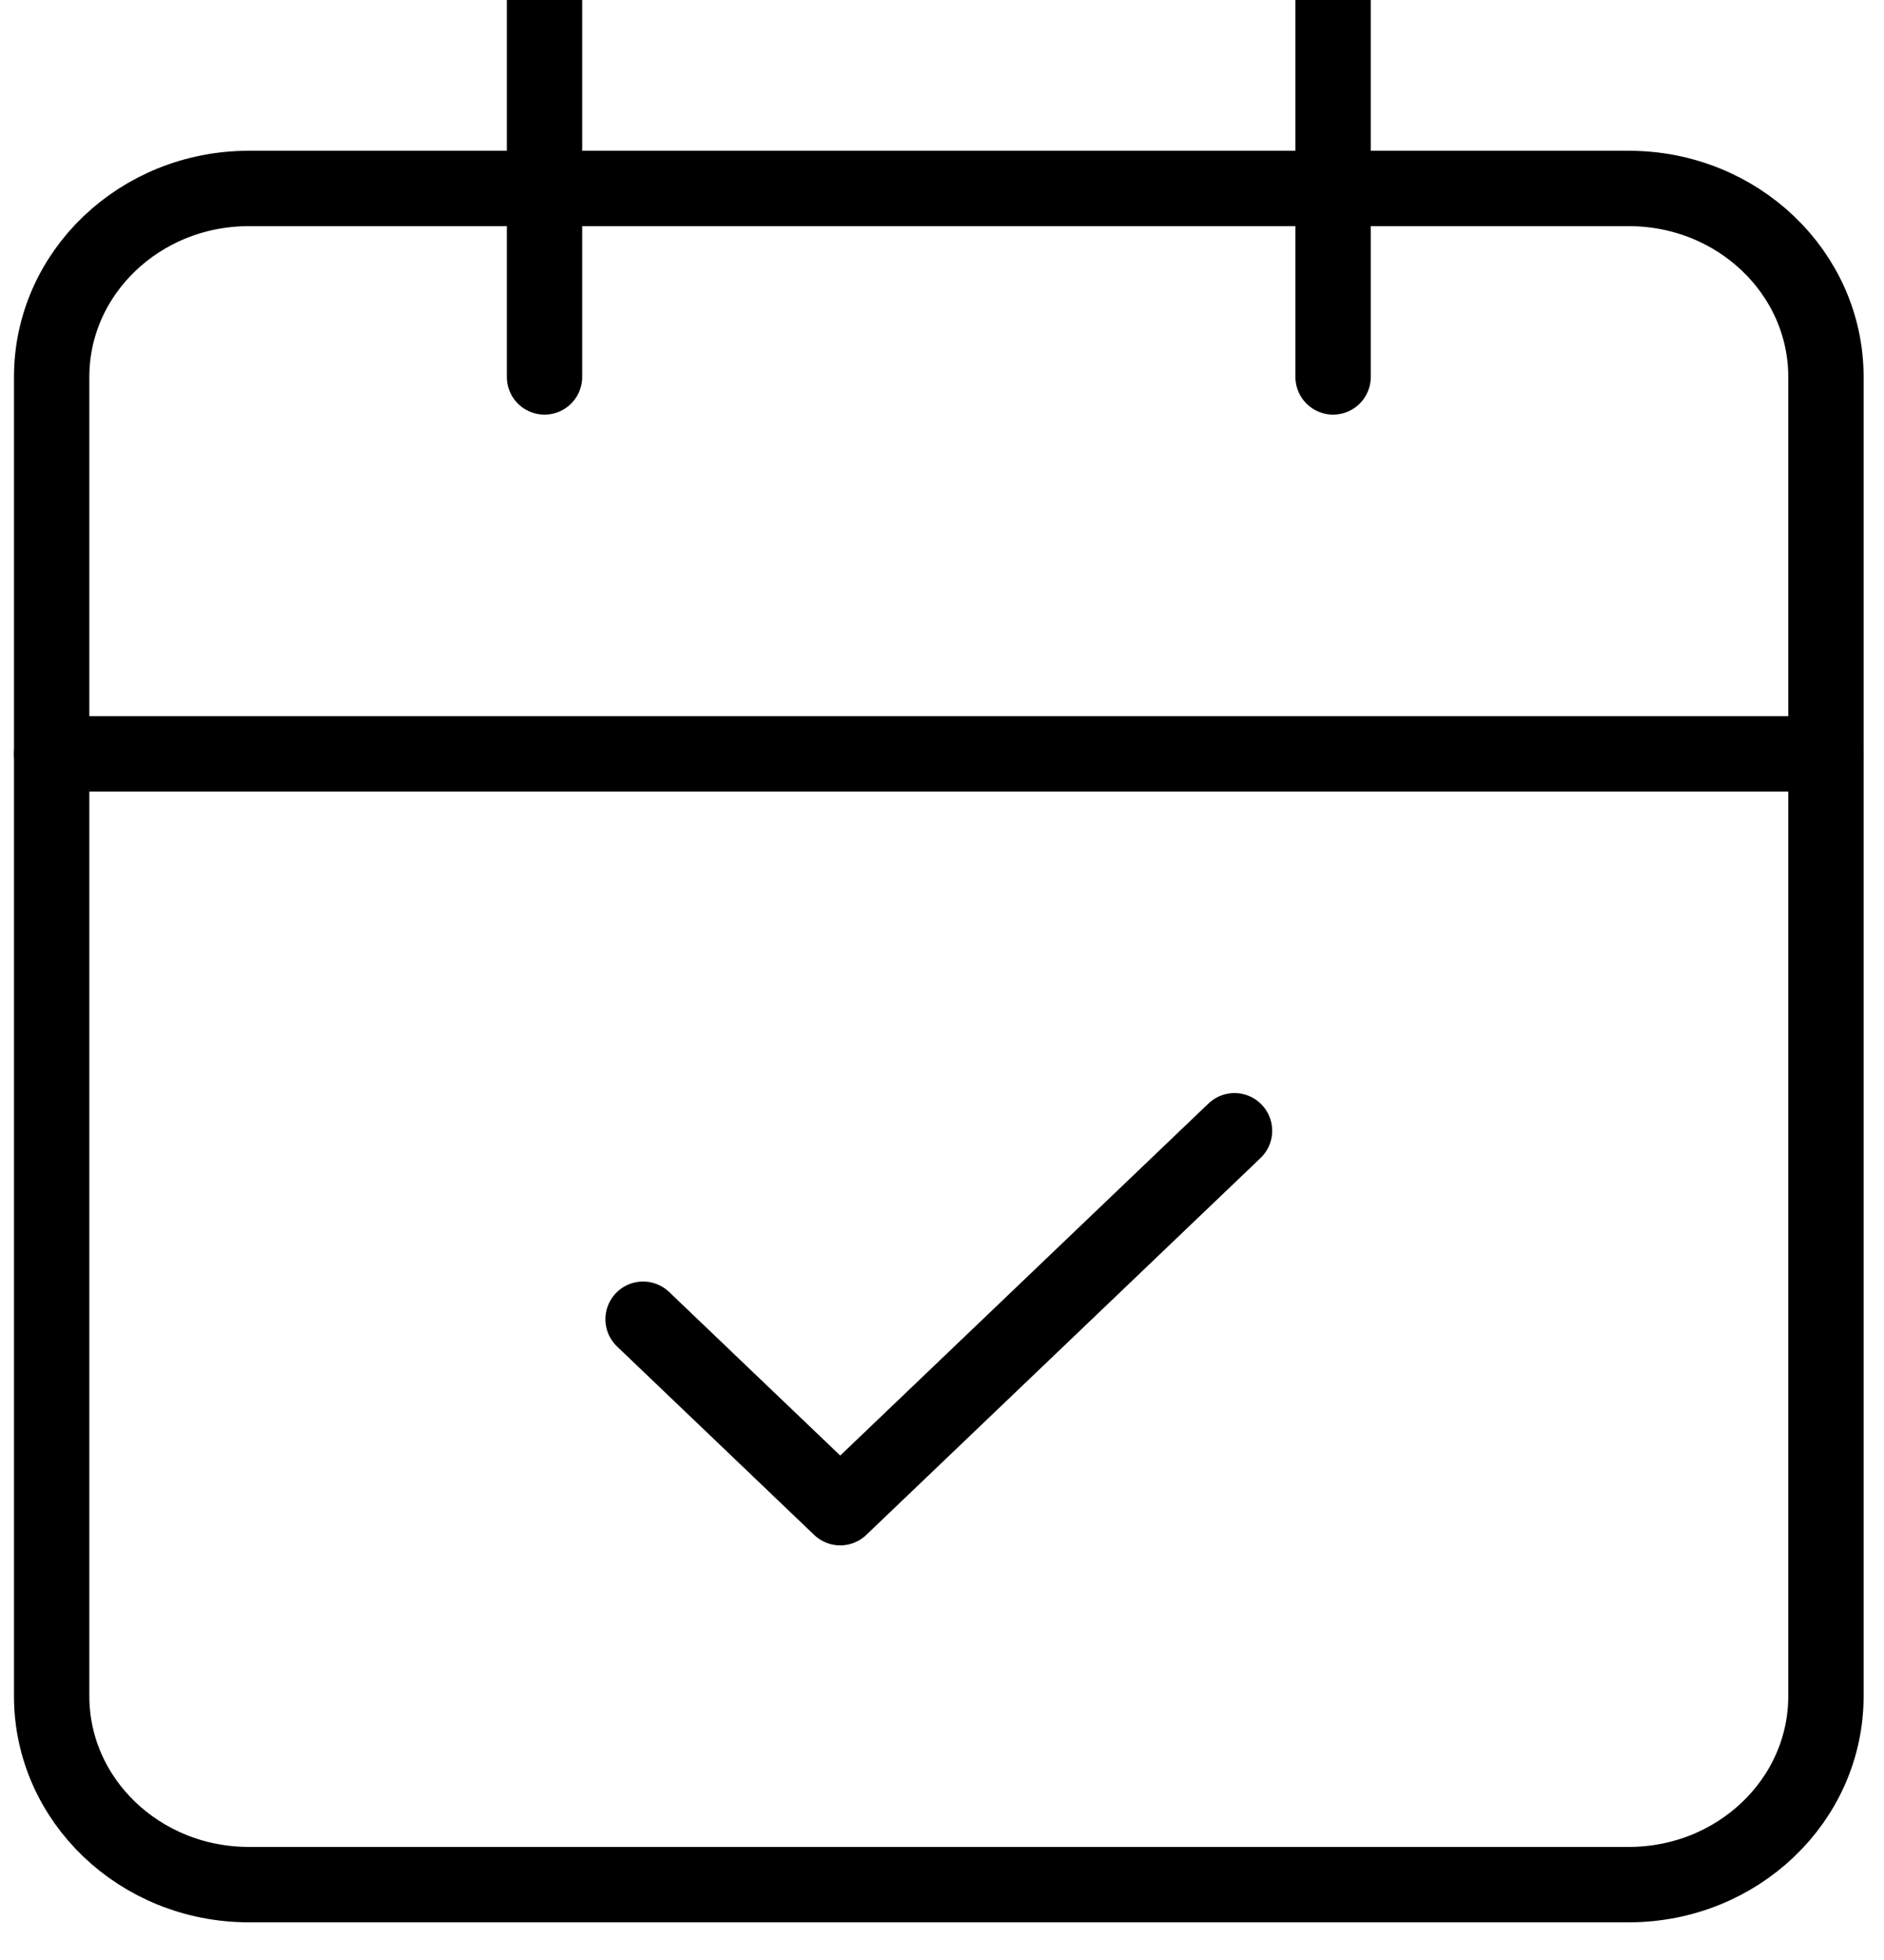 <svg width="50" height="52" viewBox="0 2 50 50" fill="none" xmlns="http://www.w3.org/2000/svg">
<path d="M14.451 1V11M35.379 1V11" stroke="black" stroke-width="2" stroke-linecap="round" stroke-linejoin="round"/>
<path d="M43.227 6H6.603C3.714 6 1.371 8.239 1.371 11V46C1.371 48.761 3.714 51 6.603 51H43.227C46.116 51 48.459 48.761 48.459 46V11C48.459 8.239 46.116 6 43.227 6Z" stroke="black" stroke-width="2" stroke-linecap="round" stroke-linejoin="round"/>
<path d="M1.371 21H48.459M17.067 36L22.299 41L32.763 31" stroke="black" stroke-width="2" stroke-linecap="round" stroke-linejoin="round"/>
</svg>
